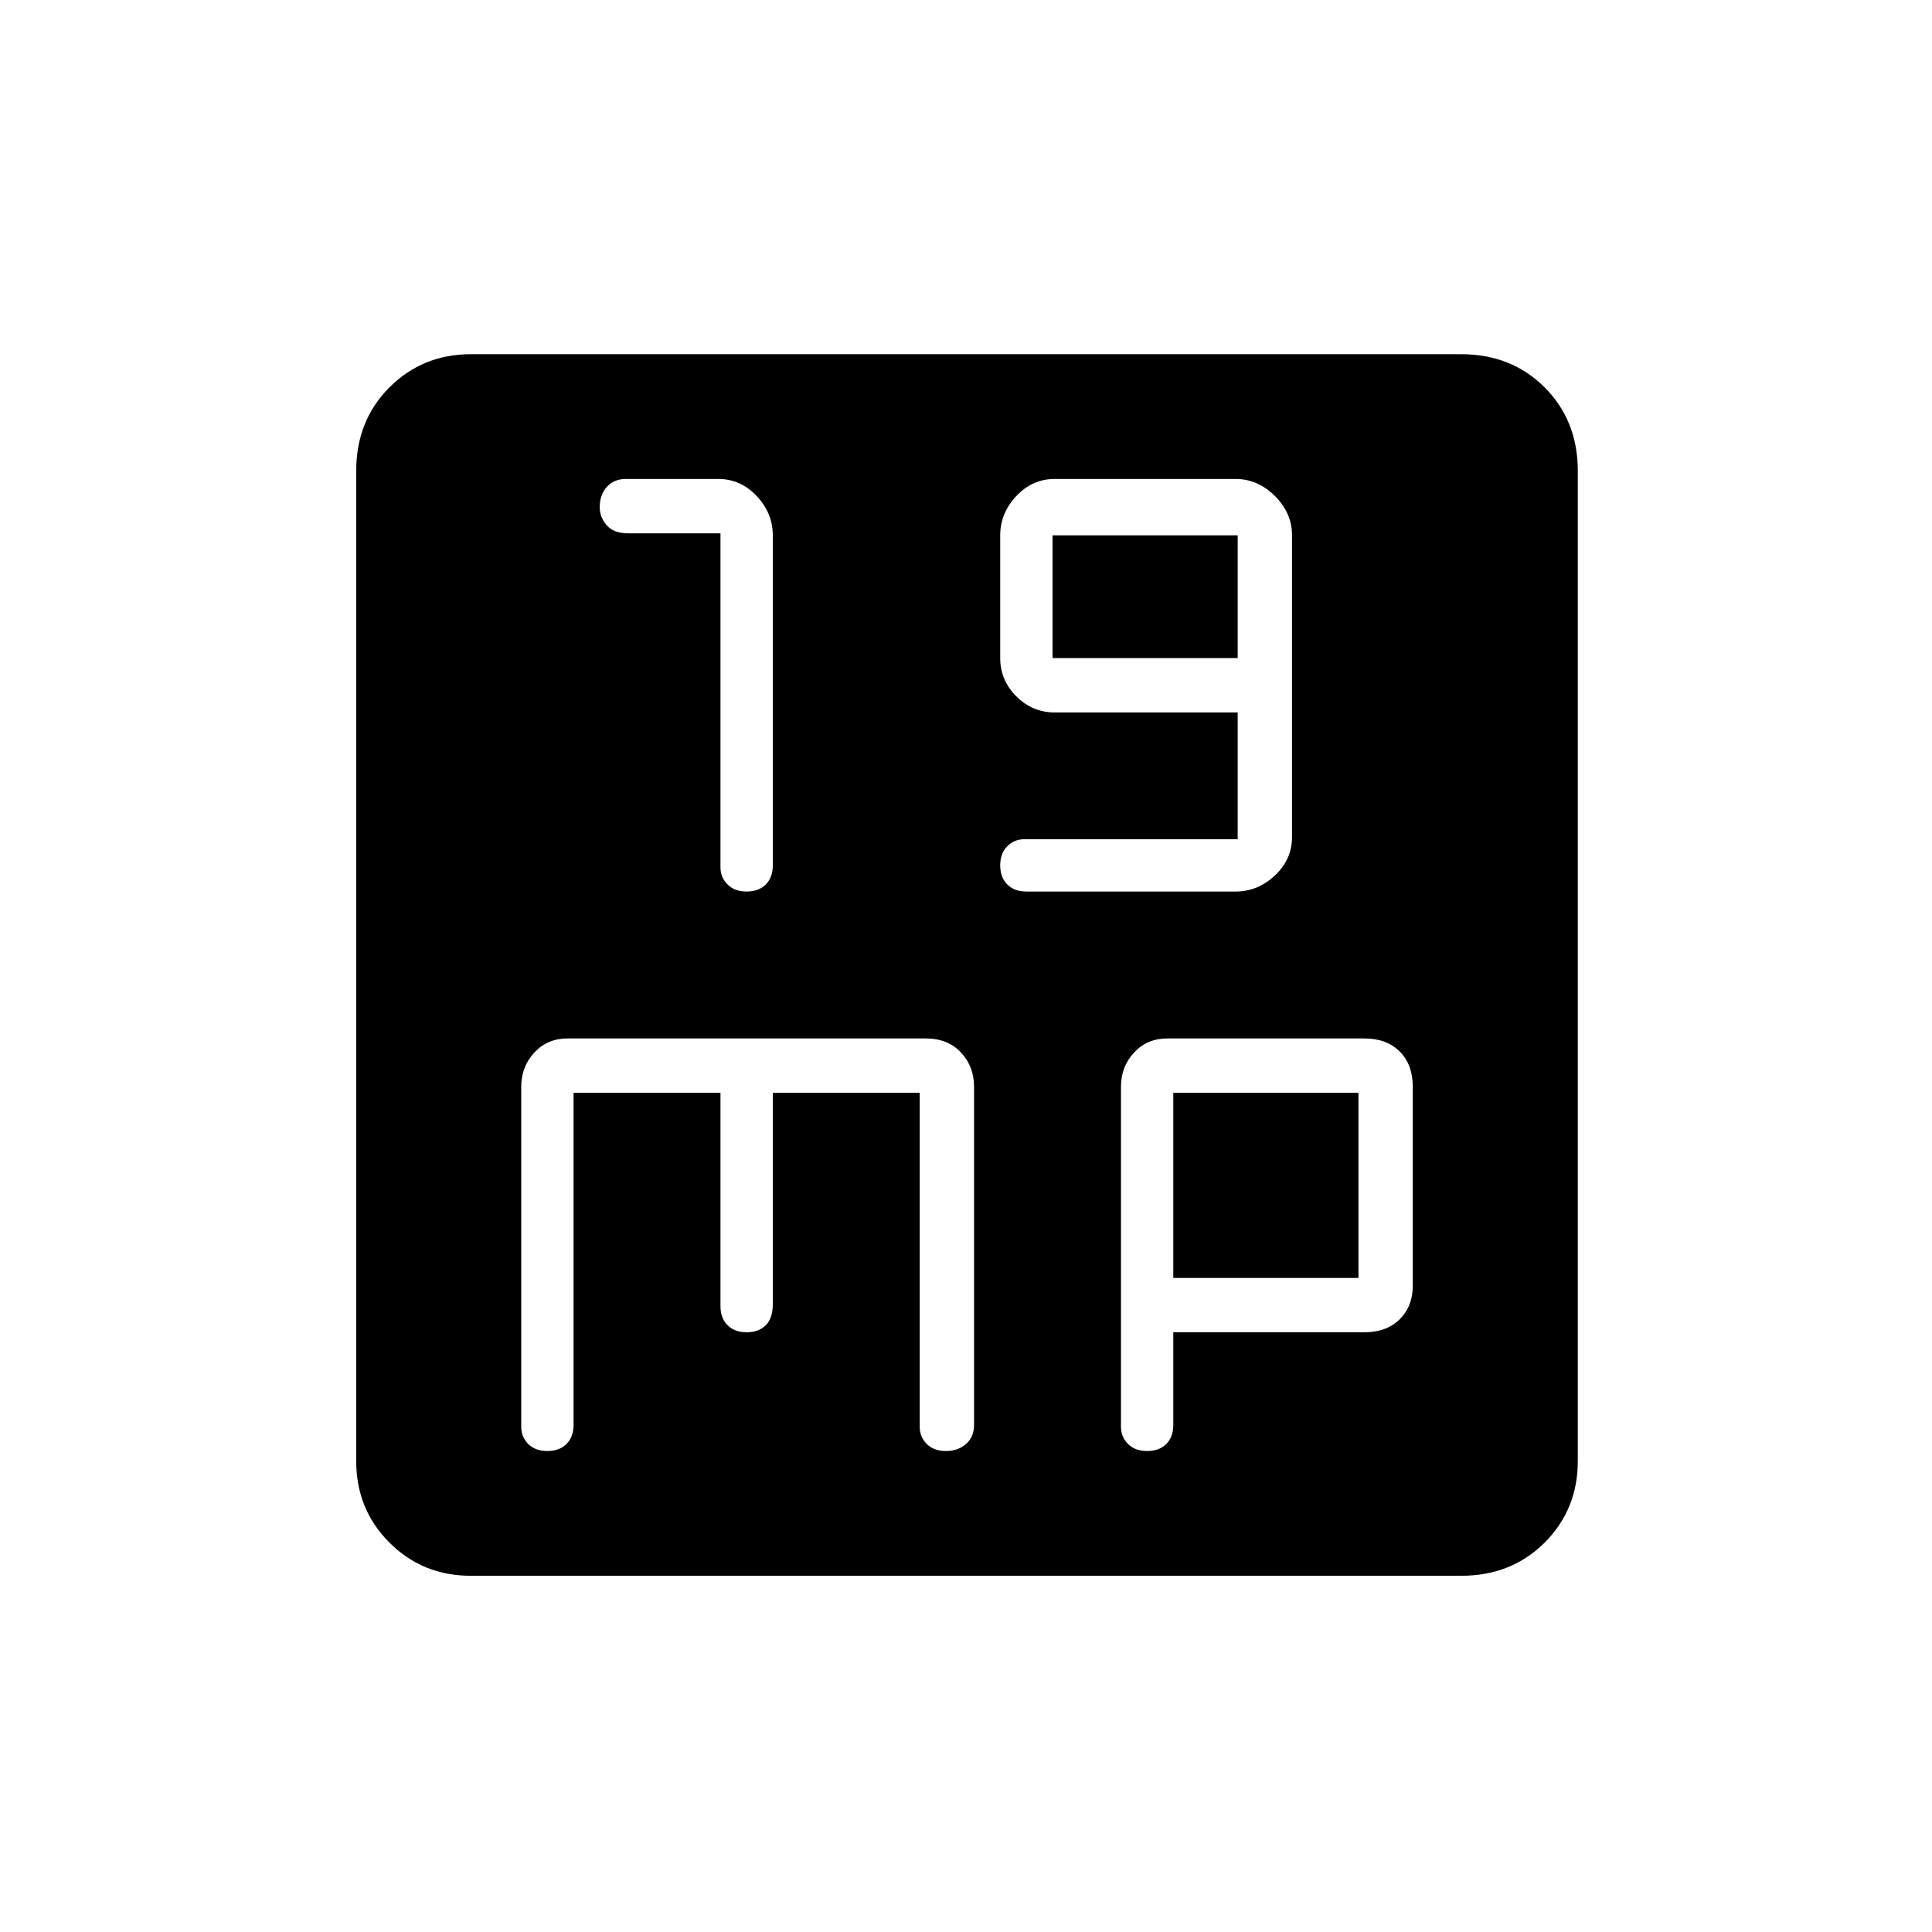 <svg xmlns="http://www.w3.org/2000/svg" height="24" width="24"><path d="M9.275 11.075q.15 0 .238-.088.087-.087.087-.237v-4.1q0-.275-.2-.488-.2-.212-.475-.212h-1.15q-.15 0-.238.1-.087.1-.087.25 0 .125.087.225.088.1.263.1h1.15v4.15q0 .125.088.212.087.088.237.088Zm3.475 0h2.6q.275 0 .488-.2.212-.2.212-.475V6.65q0-.275-.212-.488-.213-.212-.488-.212H13.1q-.275 0-.475.212-.2.213-.2.488v1.525q0 .275.2.475.2.2.475.2h2.275v1.575h-2.65q-.125 0-.212.087-.088.088-.088.238t.088.237q.087.088.237.088Zm.325-2.9V6.65h2.3v1.525Zm-7.225 11.4q-.6 0-1.012-.412-.413-.413-.413-1.013V5.85q0-.625.413-1.038Q5.25 4.4 5.85 4.4h12.3q.625 0 1.038.412.412.413.412 1.038v12.3q0 .6-.412 1.013-.413.412-1.038.412Zm.95-1.55q.15 0 .237-.087.088-.088.088-.238v-4.125H8.95v2.65q0 .15.088.237.087.088.237.088t.238-.088q.087-.087.087-.262v-2.625h1.825v4.15q0 .125.088.213.087.087.237.087t.25-.087q.1-.088.1-.238v-4.2q0-.25-.162-.425-.163-.175-.438-.175H7.05q-.25 0-.412.175-.163.175-.163.425v4.225q0 .125.087.213.088.087.238.087Zm7.45 0q.15 0 .238-.087.087-.088.087-.238v-1.15h2.375q.275 0 .438-.162.162-.163.162-.413V13.5q0-.275-.162-.438-.163-.162-.438-.162H14.5q-.25 0-.412.175-.163.175-.163.425v4.225q0 .125.088.213.087.087.237.087Zm.325-4.45h2.3v2.3h-2.3Z"/></svg>